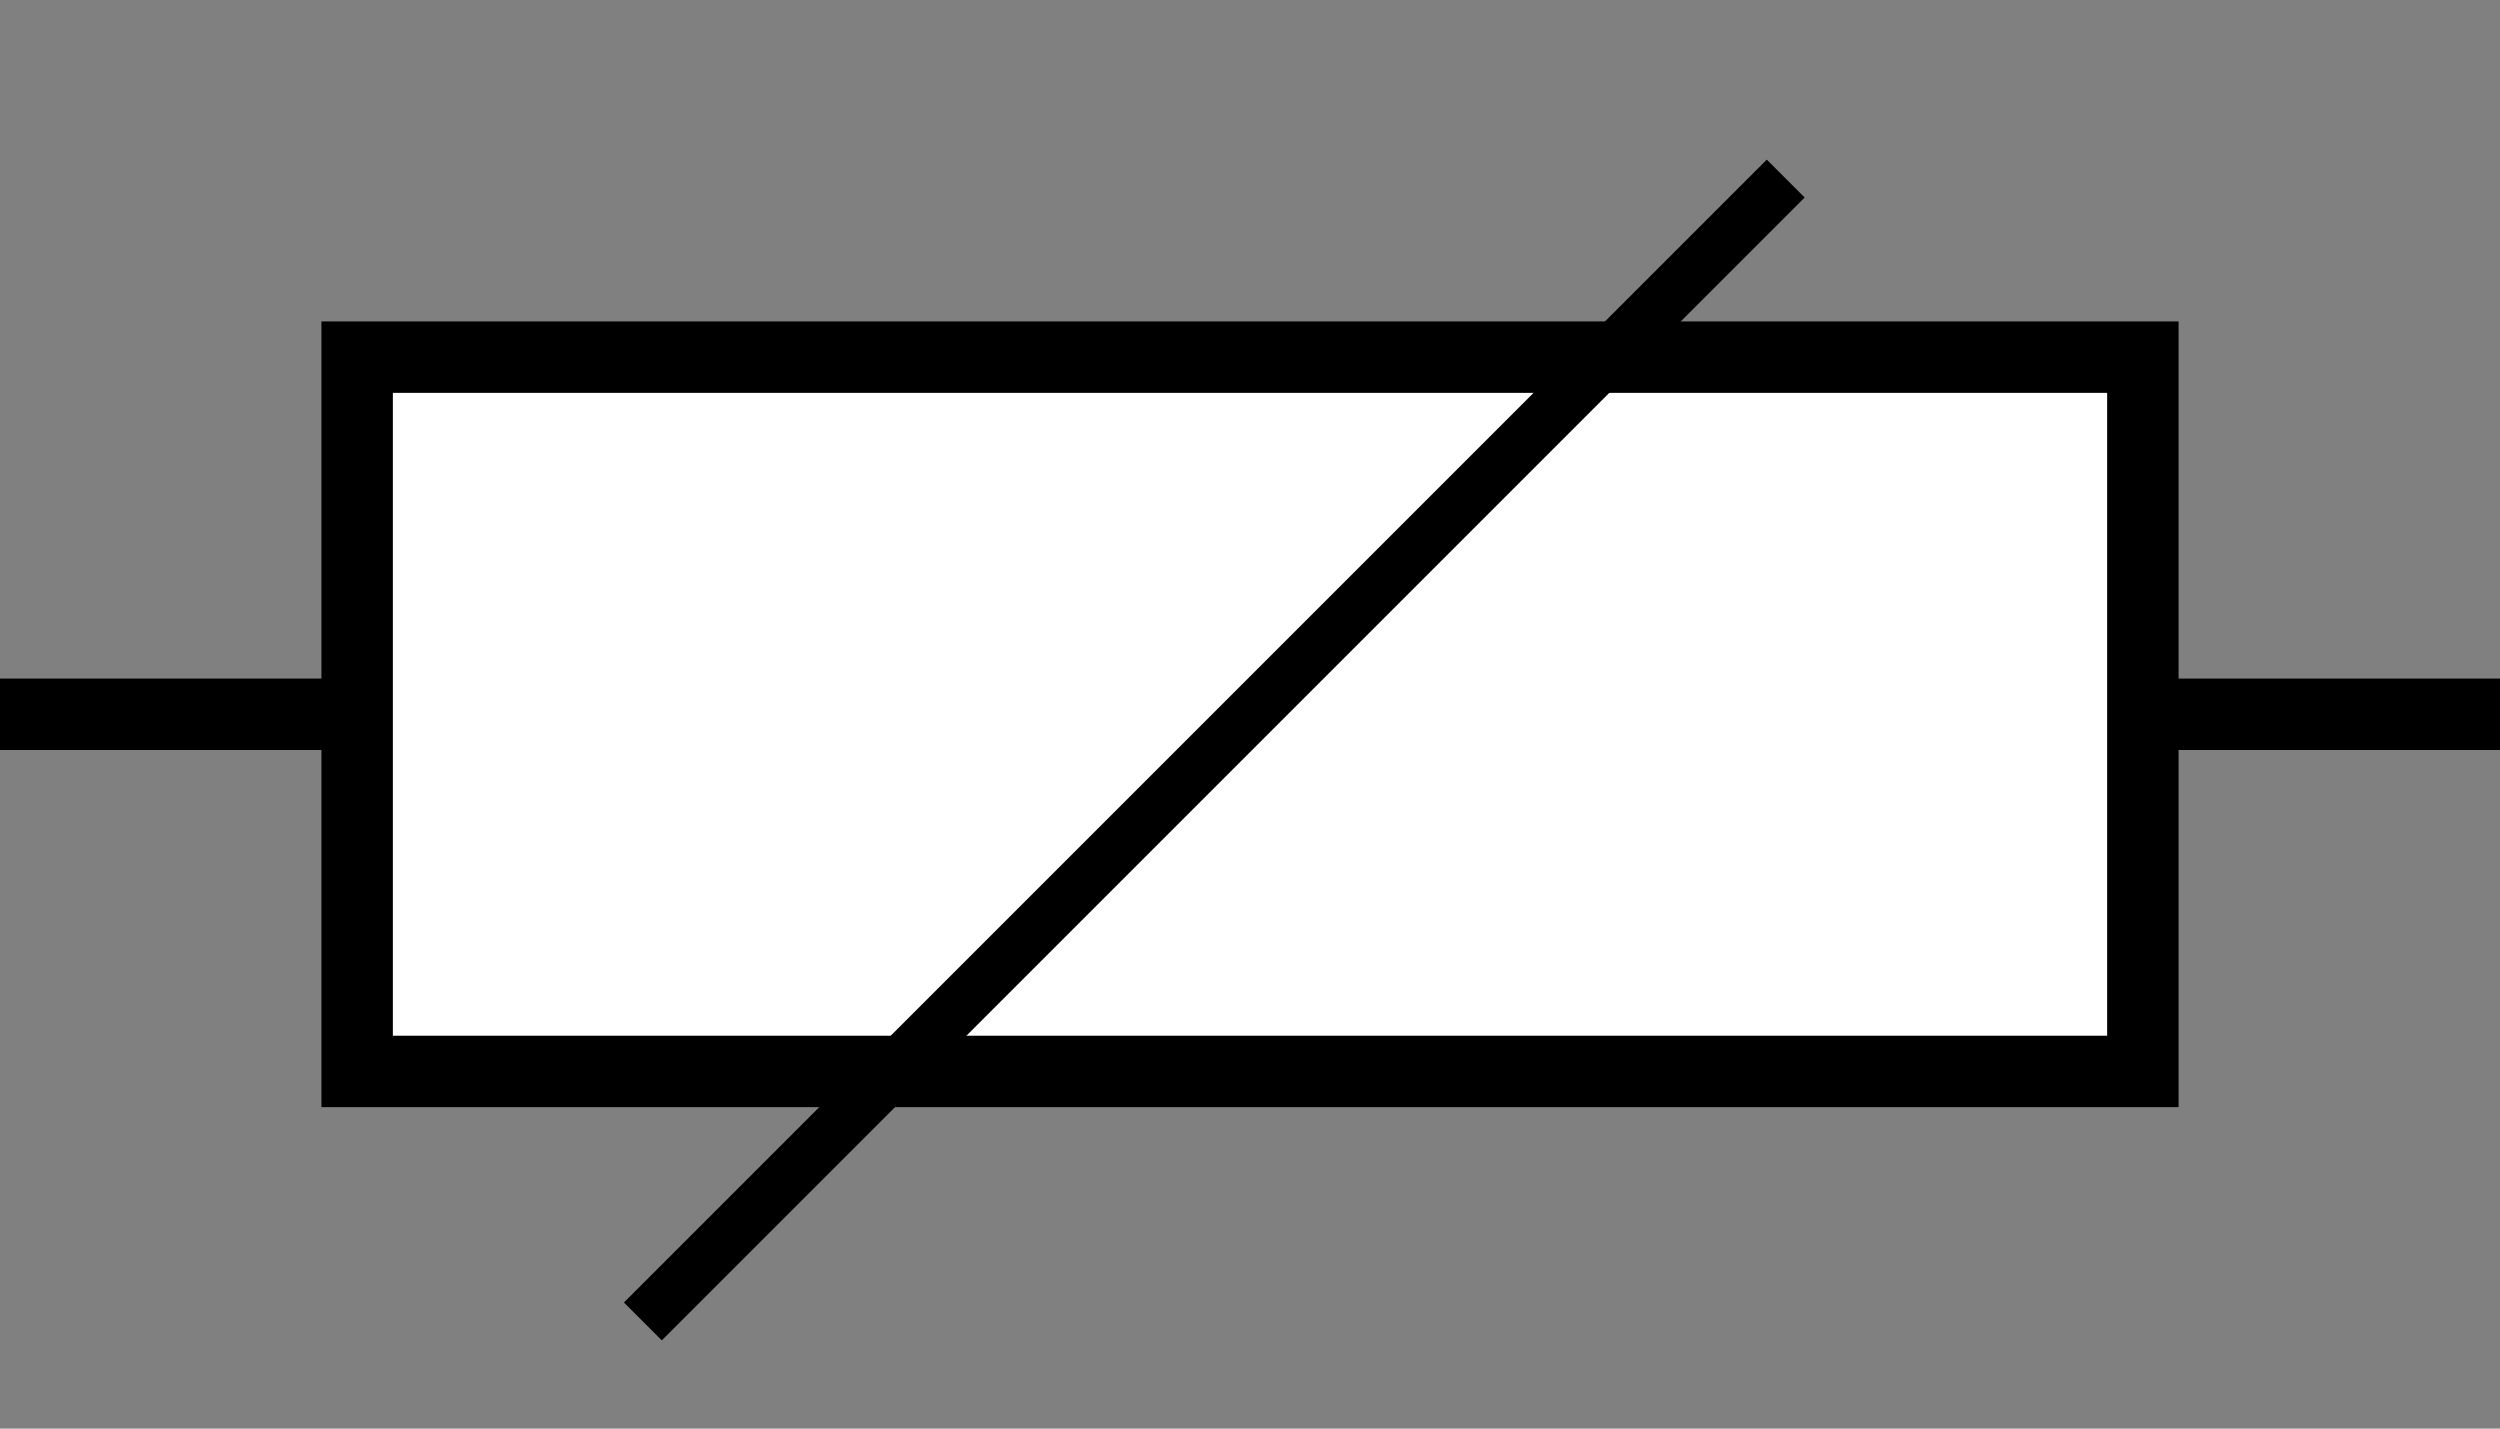 <?xml version="1.0" encoding="UTF-8"?>
<svg xmlns="http://www.w3.org/2000/svg"
 xmlns:xlink="http://www.w3.org/1999/xlink"
 xmlns:ev="http://www.w3.org/2001/xml-events"
 version="1.1" baseProfile="full"
 width="700px" height="400px" viewBox="0 0 700 400">
 
 <rect x="0" y="0" width="700" height="400" fill="#808080" stroke="none"/>
 
 <!-- Anschlüsse links und rechts -->
 <line x1="0" y1="200" x2="700" y2="200" stroke="black" stroke-width="20px" />
 <!-- Das Rechteck -->
 <rect x="100" y="100" width="500" height="200" fill="white" stroke="black" stroke-width="20px" />
 <!-- Der Schleifer -->
 <line x1="180" y1="370" x2="500" y2="50" stroke="black" stroke-width="15px" />
 <!-- Die Pfeilspitze -->
  <polygon points="585 0 525 25 585 50" transform="rotate(135 525 25)" />
</svg>
